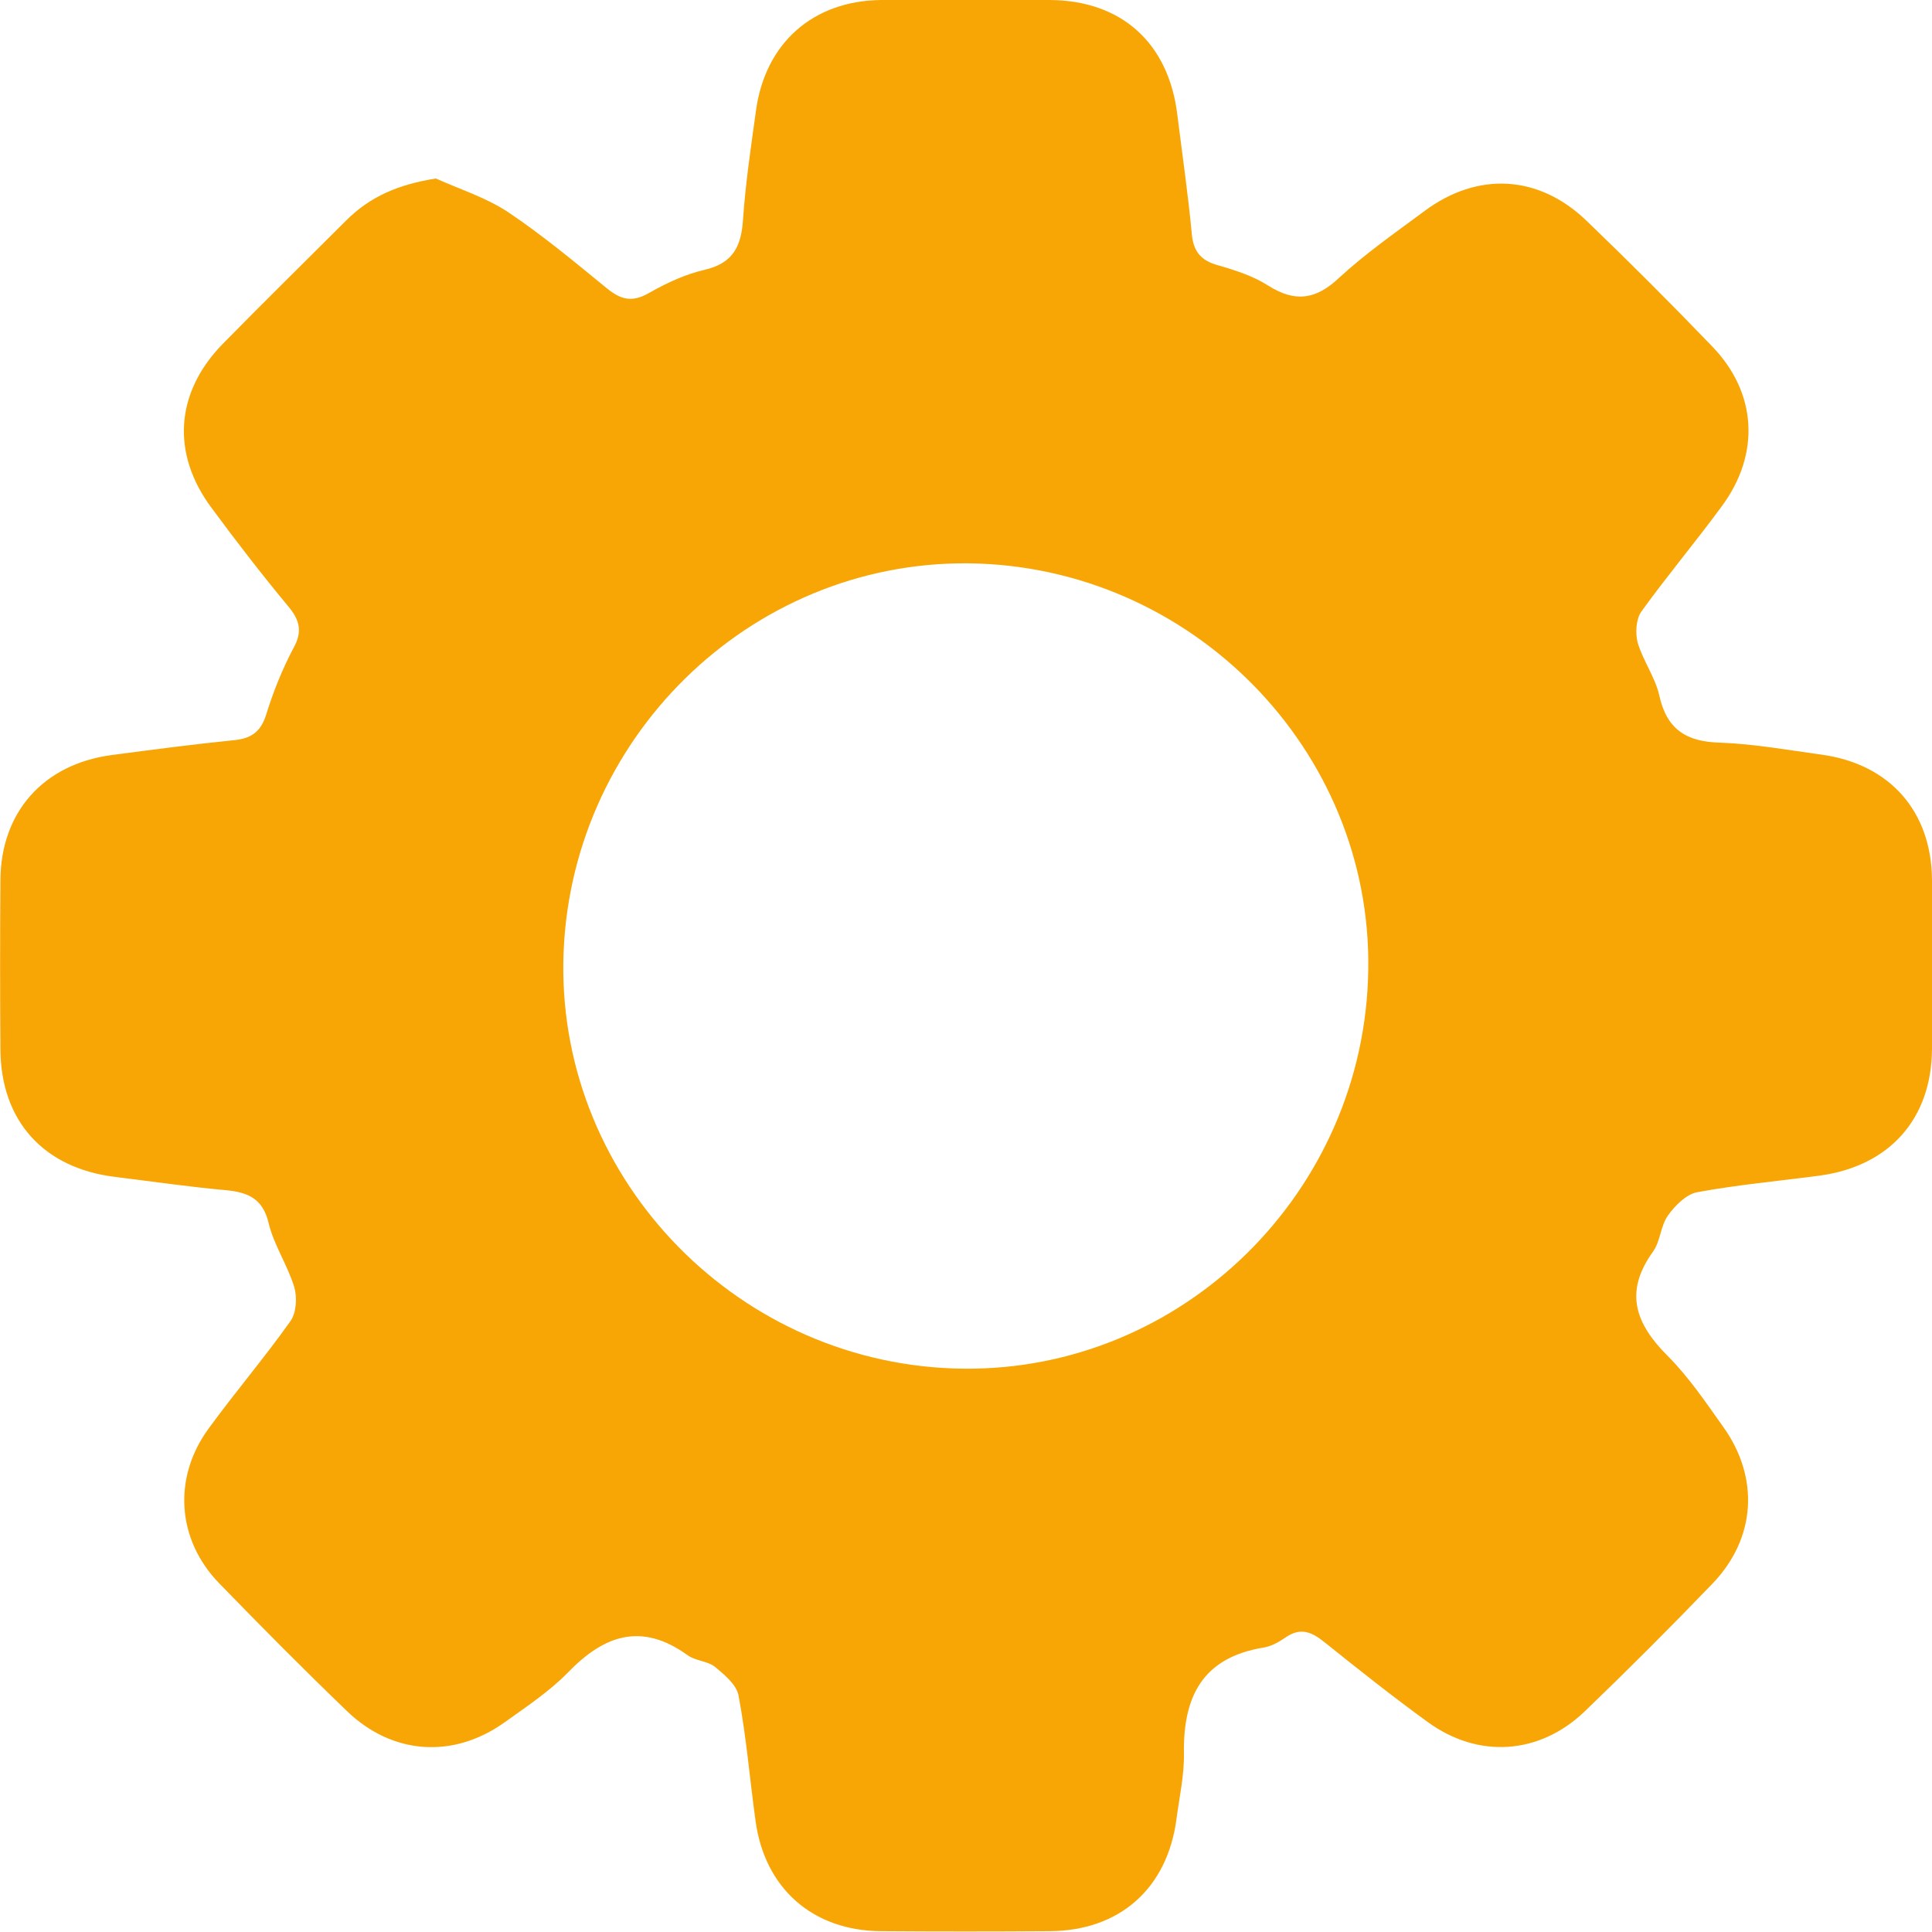 <?xml version="1.0" encoding="utf-8"?>
<!-- Generator: Adobe Illustrator 24.3.0, SVG Export Plug-In . SVG Version: 6.00 Build 0)  -->
<svg version="1.1" id="Layer_1" xmlns="http://www.w3.org/2000/svg" xmlns:xlink="http://www.w3.org/1999/xlink" x="0px" y="0px"
	 viewBox="0 0 465.4 465.4" style="enable-background:new 0 0 465.4 465.4;" xml:space="preserve">
<style type="text/css">
	.st0{fill:#55BCB3;}
	.st1{fill:#F7A605;}
</style>
<path class="st1" d="M105,43c5.8,2.6,12.1,4.6,17.4,8.1c8.2,5.5,15.9,11.9,23.6,18.2c3.4,2.8,6.1,3.7,10.3,1.3
	c4.2-2.4,8.7-4.5,13.4-5.6c7-1.6,8.9-5.8,9.3-12.3c0.6-8.7,1.9-17.3,3.1-26c2.2-16.3,13.7-26.5,30.1-26.7c13.6-0.1,27.1-0.1,40.7,0
	c17.2,0.1,28.6,10.3,30.7,27.6c1.2,9.6,2.6,19.2,3.5,28.8c0.4,4.3,2.3,6.4,6.3,7.5c4.2,1.2,8.5,2.6,12.1,4.9
	c6.5,4.1,11.5,3.4,17.1-1.9c6.4-5.9,13.6-10.9,20.6-16.1c12.8-9.5,27.5-8.7,39,2.4c10.3,9.9,20.4,20,30.3,30.3
	c10.7,11.1,11.6,25.8,2.3,38.4c-6.3,8.6-13.2,16.8-19.4,25.4c-1.3,1.8-1.5,5.2-0.9,7.5c1.3,4.4,4.2,8.3,5.2,12.7
	c1.8,8.2,6.5,11.2,14.7,11.4c8.2,0.3,16.4,1.8,24.5,2.9c16.4,2.3,26.4,13.7,26.5,30.2c0.1,13.6,0.1,27.1,0,40.7
	c-0.1,16.8-10.2,28.2-27.1,30.5c-9.8,1.3-19.8,2.2-29.5,4c-2.6,0.5-5.3,3.2-7,5.6c-1.8,2.5-1.8,6.2-3.6,8.7
	c-7,9.7-4.3,17.3,3.5,25.1c5.1,5.1,9.2,11.2,13.4,17.1c8.8,12.3,7.9,26.9-2.6,37.8c-10.1,10.5-20.4,20.8-30.8,30.8
	c-10.9,10.4-25.6,11.4-37.8,2.5c-8.4-6.1-16.6-12.6-24.7-19.1c-3.2-2.6-5.9-3.8-9.6-1.2c-1.6,1.1-3.4,2.1-5.3,2.4
	c-14.6,2.4-19.3,11.8-19.1,25.4c0.1,5.3-1.1,10.6-1.8,15.9c-2.2,16.7-13.7,26.9-30.5,27c-13.6,0.1-27.1,0.1-40.7,0
	c-16.4-0.1-28-10.3-30.2-26.6c-1.4-10.1-2.2-20.2-4.1-30.2c-0.5-2.6-3.4-5-5.7-6.9c-1.8-1.4-4.7-1.4-6.6-2.8
	c-11.1-8-20.1-4.8-28.8,4.2c-4.5,4.6-10.1,8.3-15.4,12.1c-12.3,8.7-26.9,7.7-37.8-2.8c-10.5-10.1-20.7-20.4-30.8-30.8
	c-10.2-10.5-11.2-25.4-2.6-37.2c6.4-8.8,13.5-17.1,19.8-26c1.4-2,1.6-5.7,0.9-8.1c-1.6-5.3-4.9-10.1-6.2-15.5
	c-1.4-5.9-5-7.4-10.3-7.9c-8.9-0.8-17.8-2.1-26.7-3.2C10.5,281.4,0.2,270,0.1,252.8C0,239.2,0,225.6,0.1,212
	c0.1-16.4,10.4-27.9,26.7-30.1c9.8-1.3,19.7-2.6,29.6-3.6c4.1-0.4,6.4-2,7.7-6.1c1.7-5.5,3.9-11,6.6-16.1c2.3-4.1,1.4-6.9-1.4-10.2
	c-6.3-7.6-12.4-15.5-18.3-23.5c-9.8-13.1-8.8-27.8,2.6-39.5c9.8-10,19.9-19.9,29.8-29.8C89.2,47.3,96.1,44.4,105,43z M135.7,231.7
	c-0.8,53.1,42.7,97.4,96.3,98c52.9,0.6,96.8-42.6,97.6-96c0.9-53.1-42.7-97.4-96.3-98C180.4,135.2,136.6,178.3,135.7,231.7z"/>
</svg>
